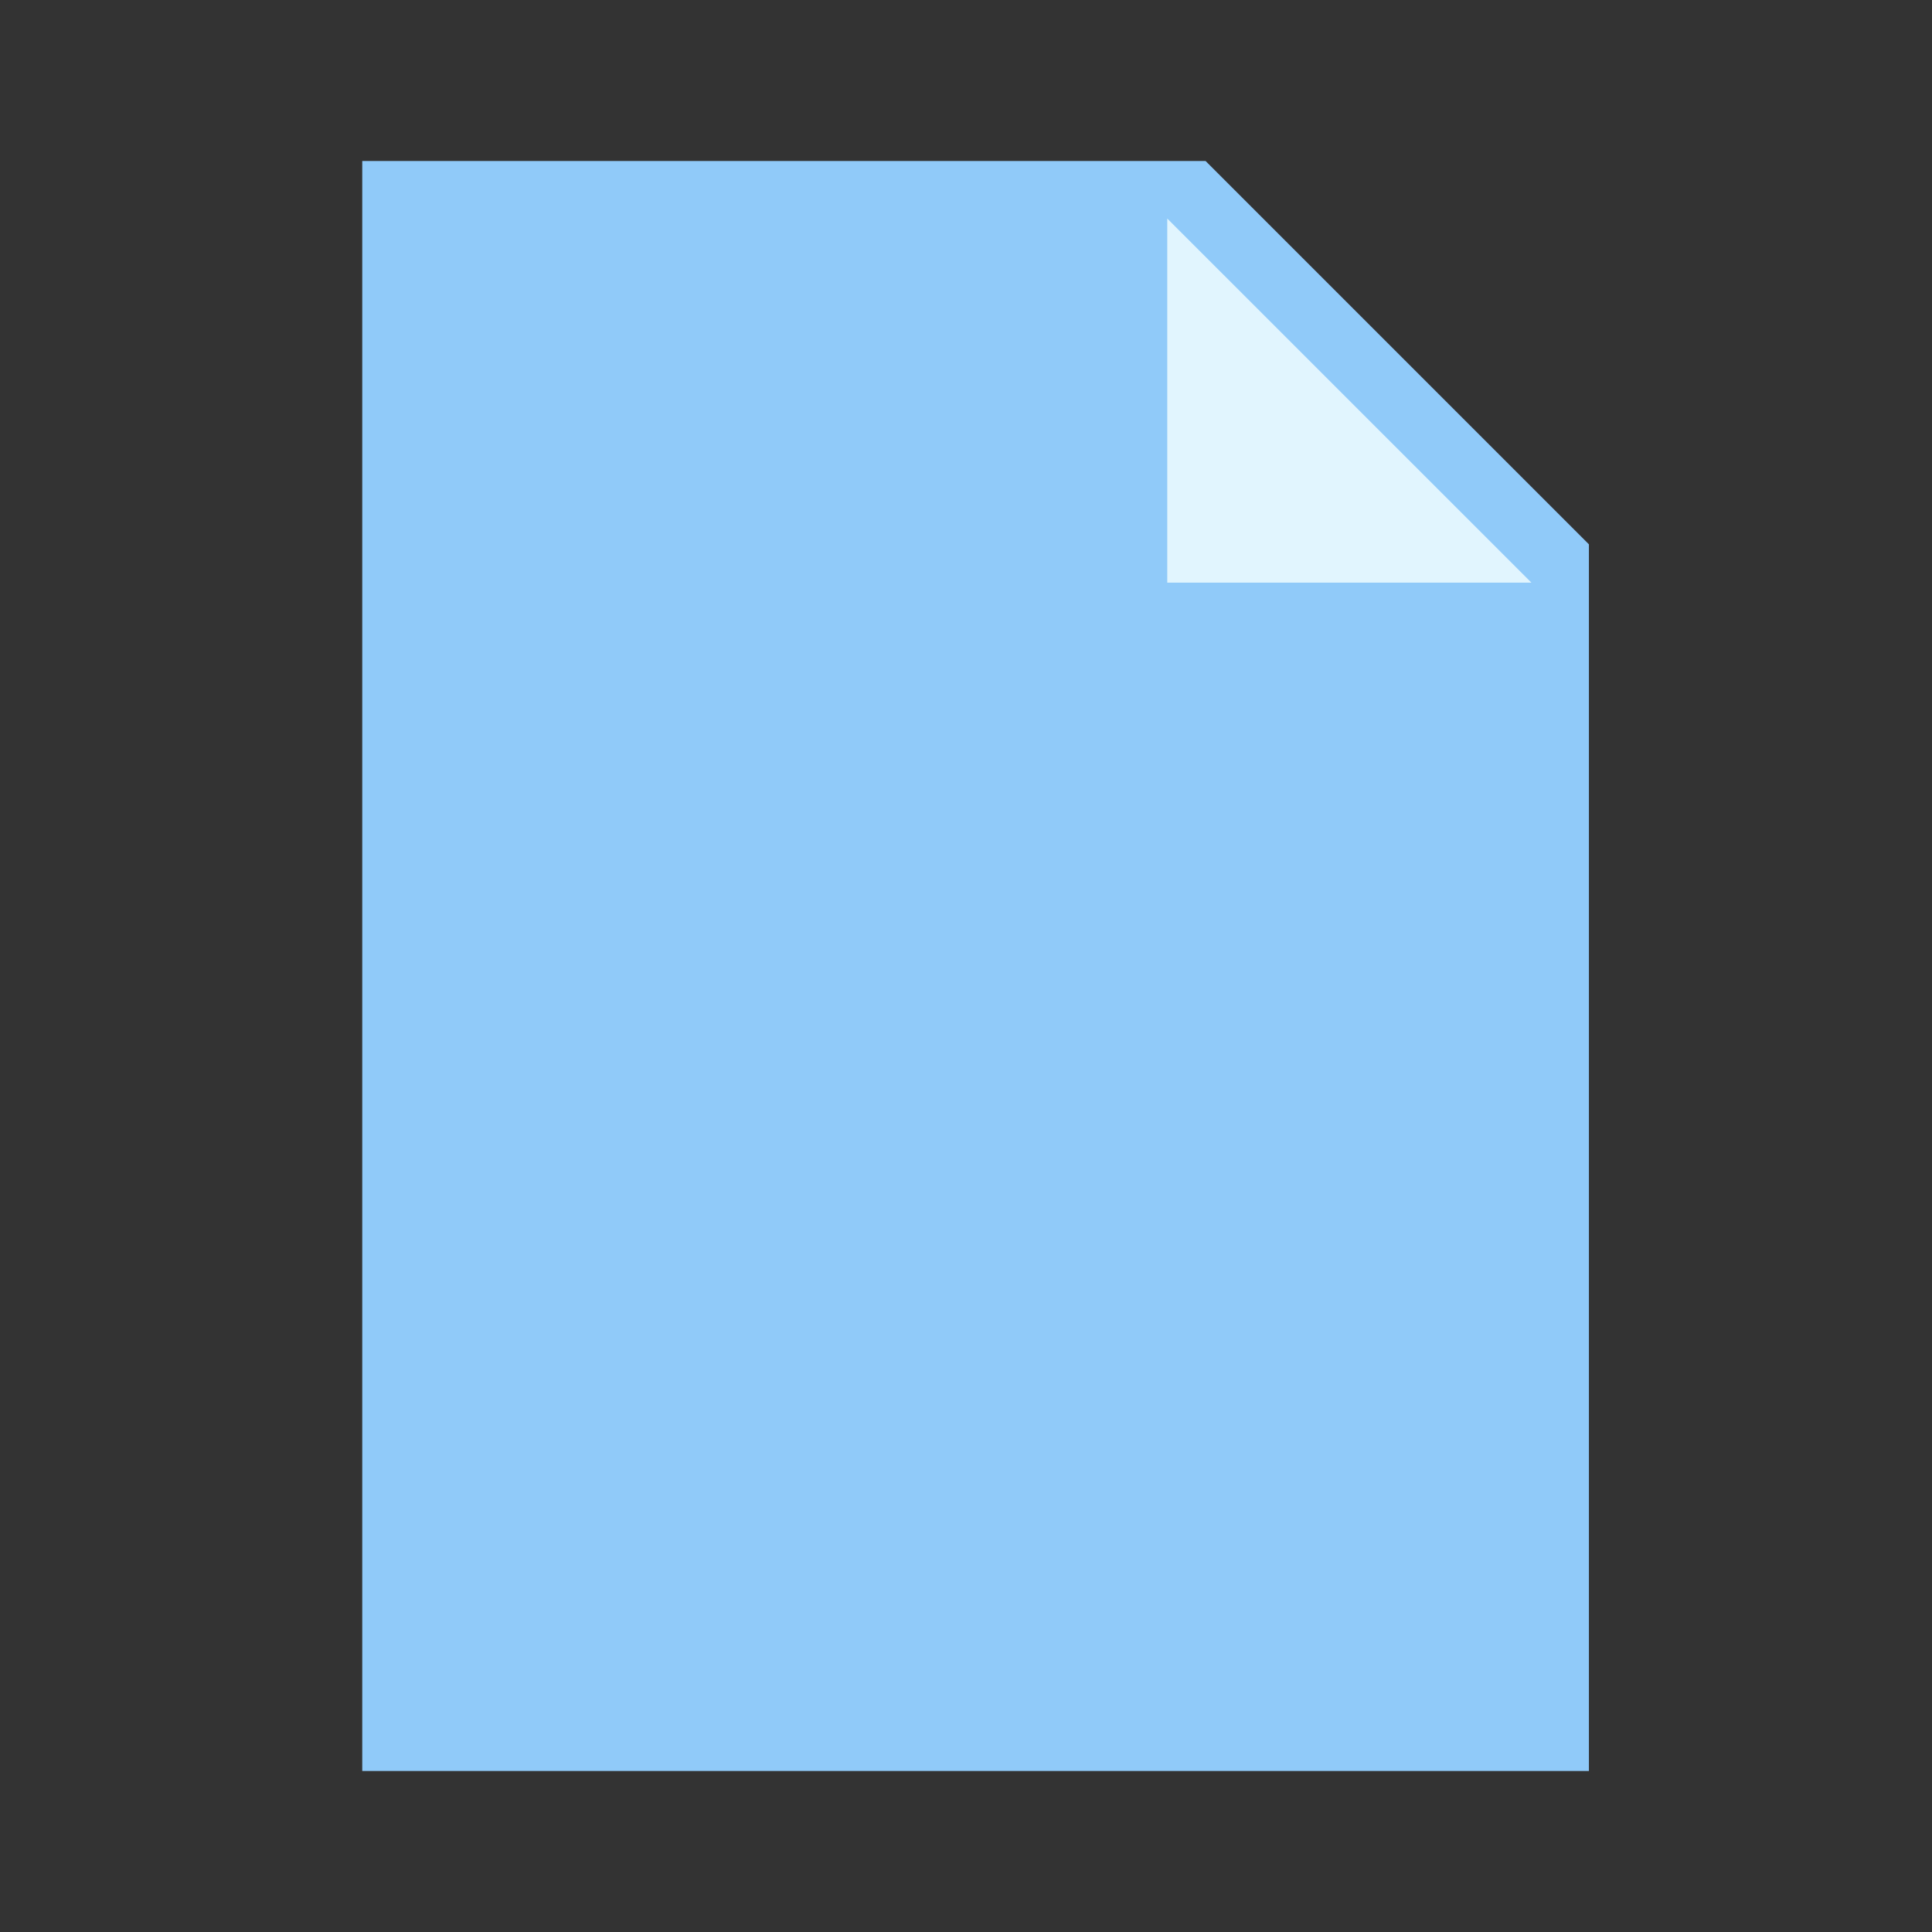 <svg width="48" height="48" viewBox="0 0 48 48" fill="none" xmlns="http://www.w3.org/2000/svg">
<rect x="0" y="0" width="48" height="48" fill="#333333" stroke="none"/>
<path d="M39.476 44H9V4H29.952L39.476 13.524V44Z" fill="#90CAF9"/>
<path d="M38.048 14.476H29V5.429L38.048 14.476Z" fill="#E1F5FE"/>
</svg>
